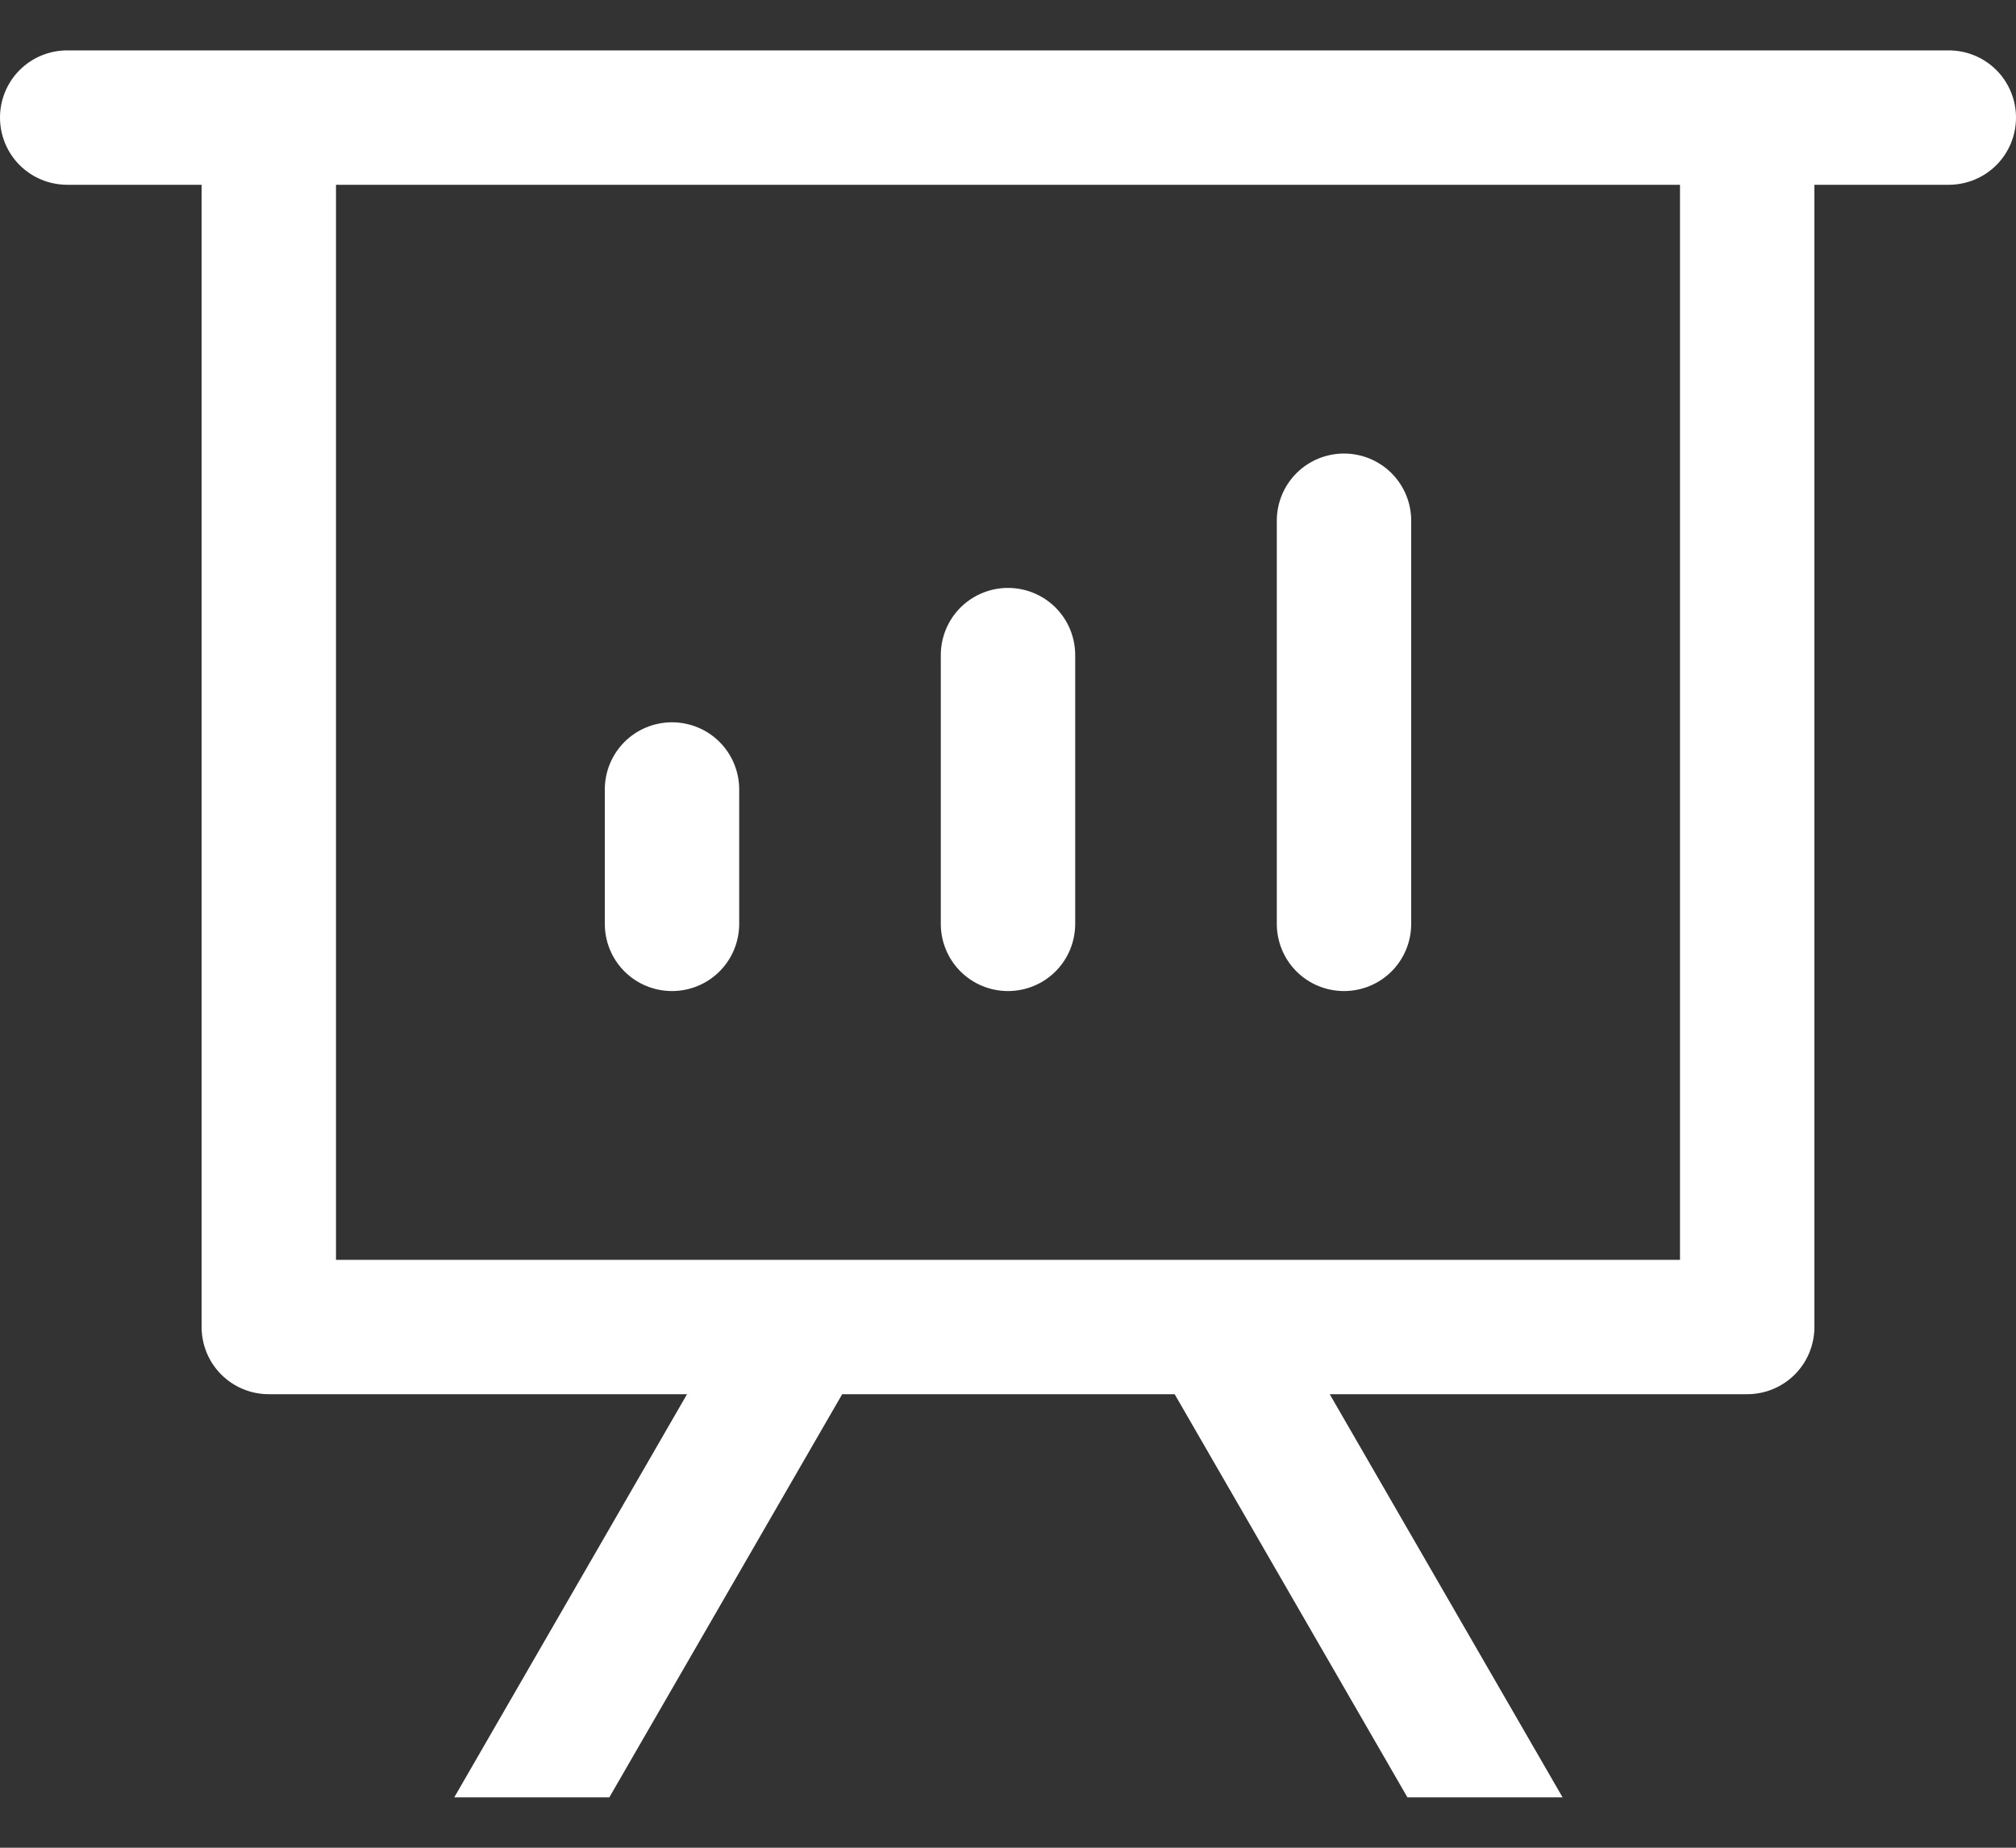<svg width="24" height="22" viewBox="0 0 24 22" fill="none" xmlns="http://www.w3.org/2000/svg">
<rect x="0" y="0" width="24" height="22" fill="#333333" stroke="none"/>
<path d="M15.83 16.6L18.602 21.4H16.755L13.984 16.6H10.026L7.254 21.4H5.408L8.179 16.6H3.2C2.988 16.6 2.784 16.516 2.634 16.366C2.484 16.216 2.4 16.012 2.4 15.8V2.2H0.8C0.588 2.2 0.384 2.116 0.234 1.966C0.084 1.816 0 1.612 0 1.4C0 1.188 0.084 0.984 0.234 0.834C0.384 0.684 0.588 0.6 0.8 0.6H23.2C23.412 0.6 23.616 0.684 23.766 0.834C23.916 0.984 24 1.188 24 1.4C24 1.612 23.916 1.816 23.766 1.966C23.616 2.116 23.412 2.2 23.2 2.2H21.6V15.8C21.6 16.012 21.516 16.216 21.366 16.366C21.216 16.516 21.012 16.6 20.8 16.6H15.83ZM20 2.2H4V15H20V2.2ZM8 8.6C8.212 8.6 8.416 8.684 8.566 8.834C8.716 8.984 8.8 9.188 8.8 9.4V11C8.8 11.212 8.716 11.416 8.566 11.566C8.416 11.716 8.212 11.8 8 11.8C7.788 11.8 7.584 11.716 7.434 11.566C7.284 11.416 7.2 11.212 7.2 11V9.4C7.2 9.188 7.284 8.984 7.434 8.834C7.584 8.684 7.788 8.6 8 8.6ZM12 7C12.212 7 12.416 7.084 12.566 7.234C12.716 7.384 12.8 7.588 12.8 7.8V11C12.8 11.212 12.716 11.416 12.566 11.566C12.416 11.716 12.212 11.8 12 11.8C11.788 11.8 11.584 11.716 11.434 11.566C11.284 11.416 11.2 11.212 11.2 11V7.8C11.2 7.588 11.284 7.384 11.434 7.234C11.584 7.084 11.788 7 12 7ZM16 5.4C16.212 5.4 16.416 5.484 16.566 5.634C16.716 5.784 16.8 5.988 16.8 6.2V11C16.8 11.212 16.716 11.416 16.566 11.566C16.416 11.716 16.212 11.8 16 11.8C15.788 11.8 15.584 11.716 15.434 11.566C15.284 11.416 15.2 11.212 15.2 11V6.2C15.2 5.988 15.284 5.784 15.434 5.634C15.584 5.484 15.788 5.4 16 5.4Z" fill="white"/>
</svg>
